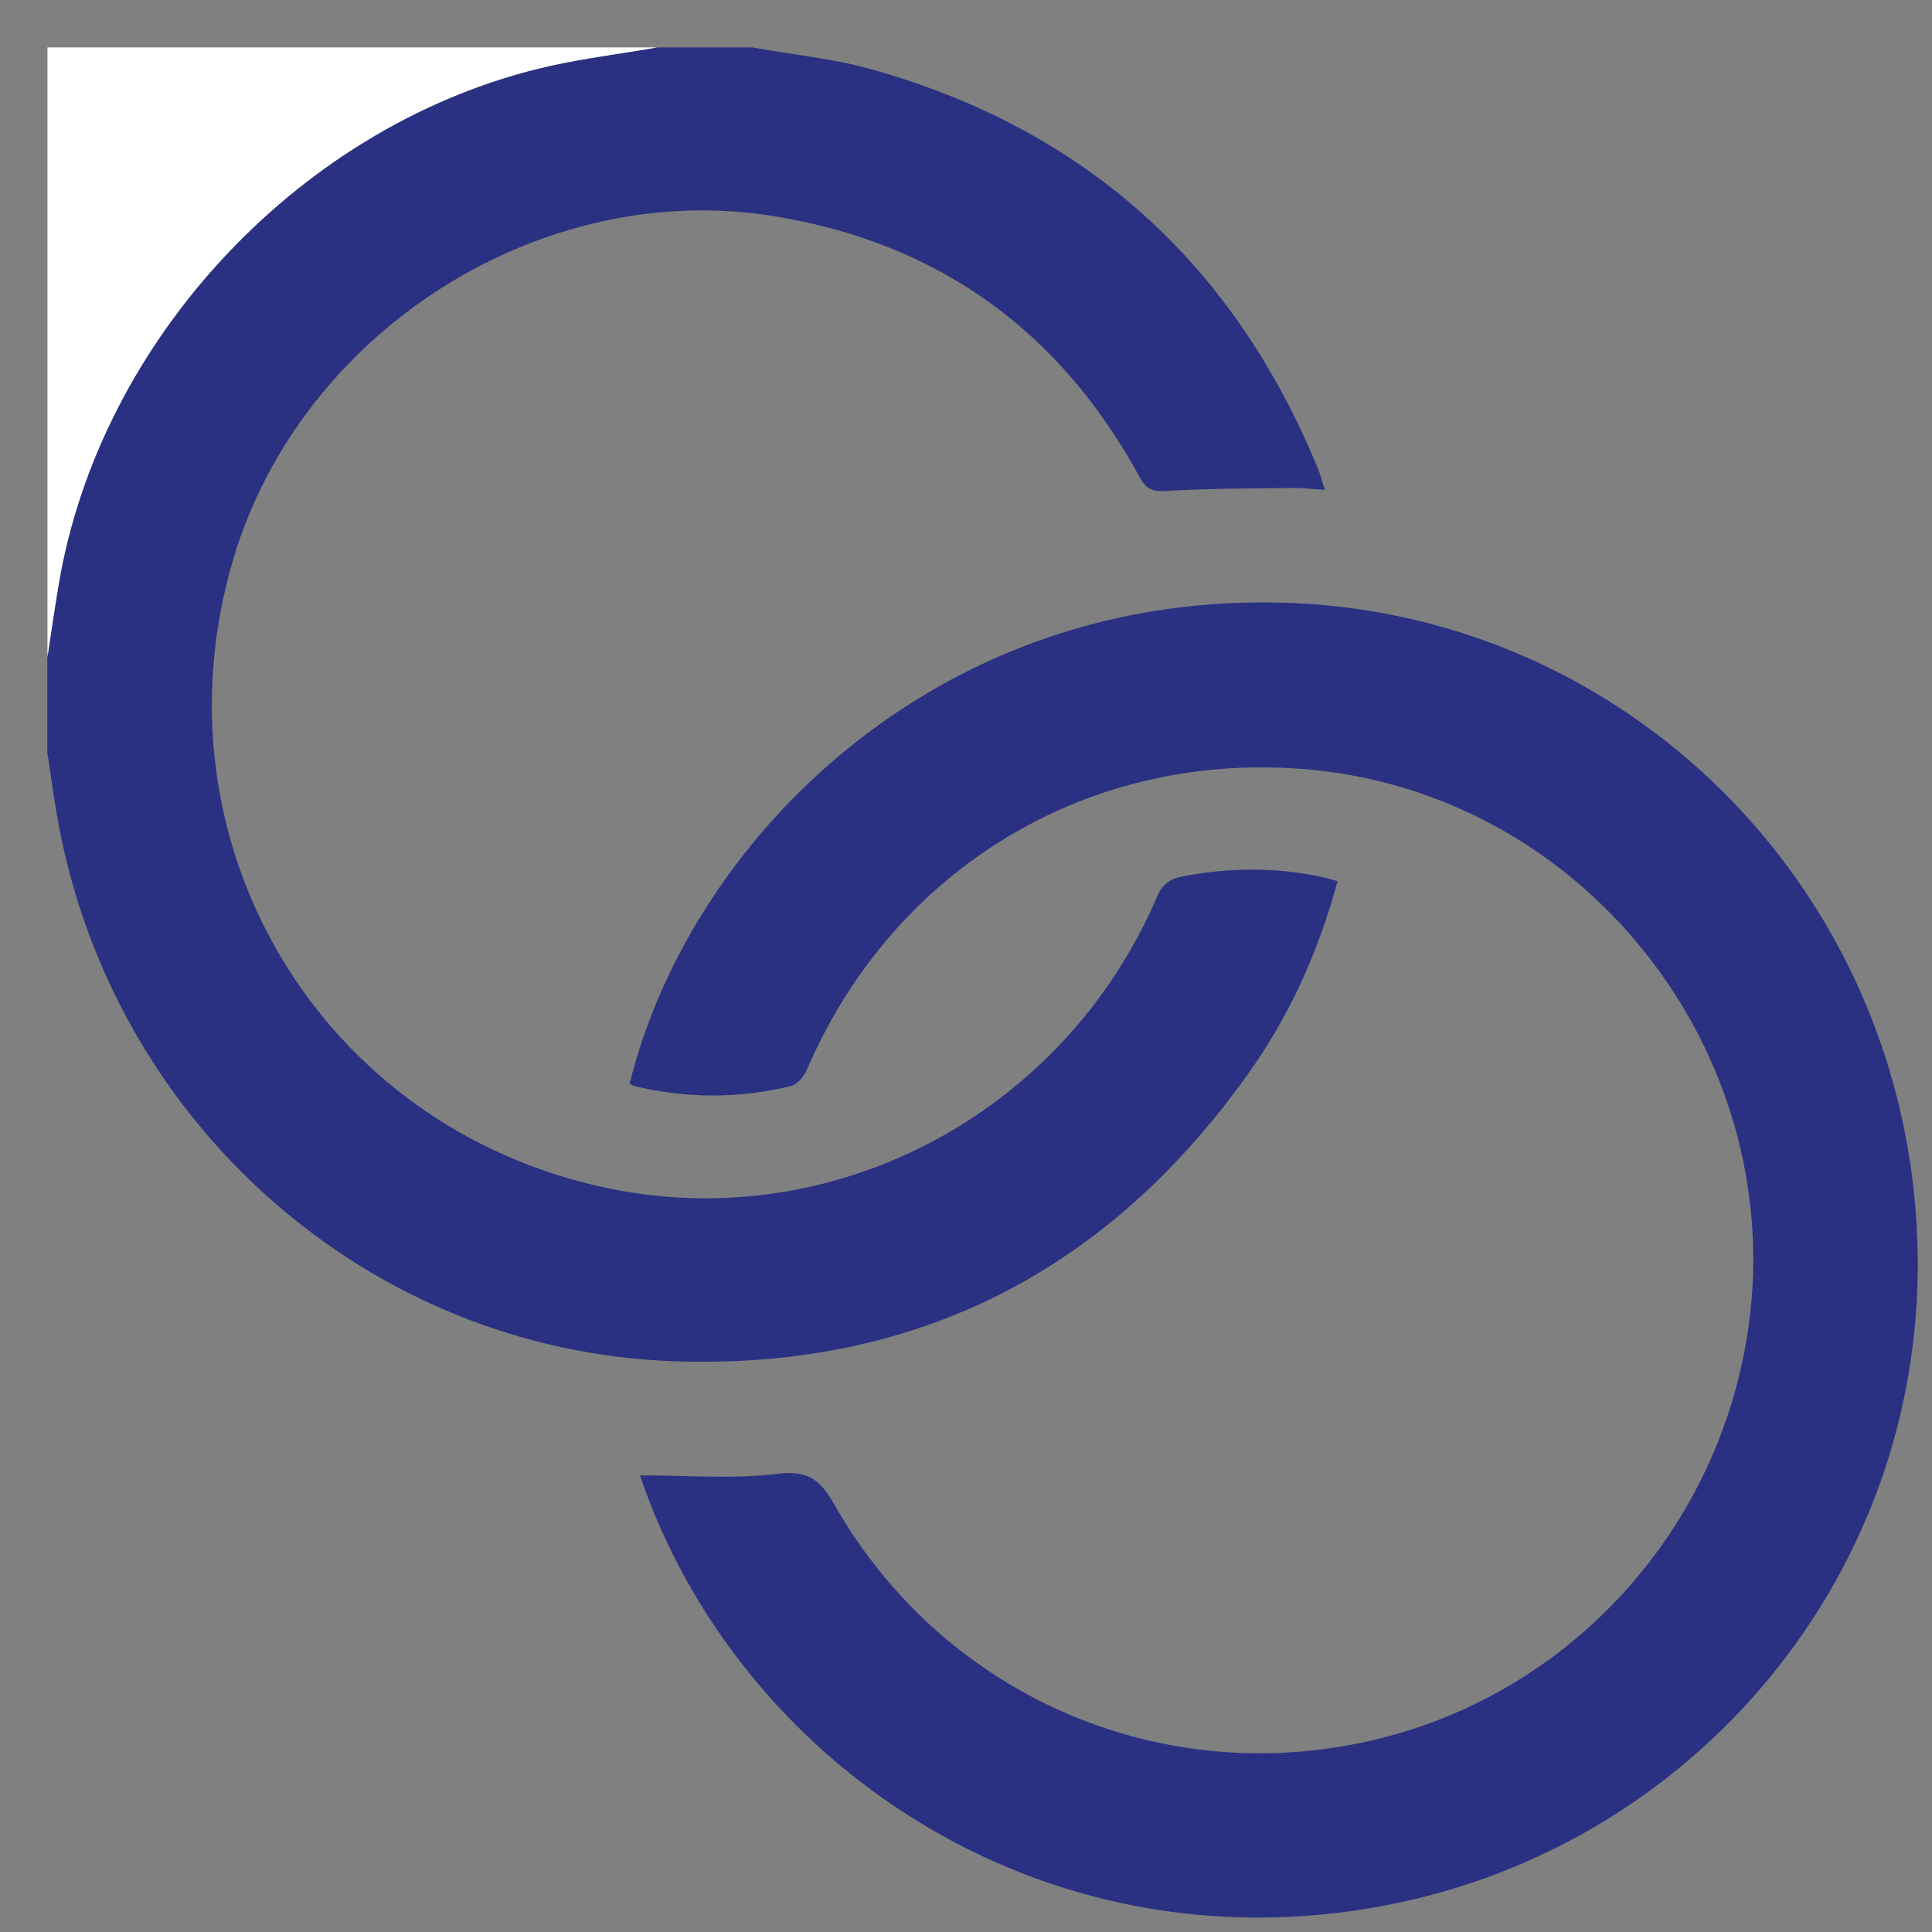 <svg width="25" height="25" viewBox="0 0 25 25" fill="none" xmlns="http://www.w3.org/2000/svg">
<rect x="0" y="0" width="25" height="25" fill="#808080" stroke="none"/>
<g clip-path="url(#clip0_1_36310)">
<path d="M9.731 0.613C10.255 0.708 10.792 0.758 11.303 0.904C14.063 1.687 15.97 3.423 17.056 6.068C17.088 6.144 17.107 6.232 17.144 6.339C17.006 6.333 16.892 6.314 16.772 6.314C16.216 6.32 15.654 6.32 15.098 6.352C14.928 6.365 14.839 6.339 14.751 6.181C13.722 4.288 12.149 3.145 10.021 2.798C7.003 2.305 3.896 4.281 3.018 7.236C1.932 10.904 4.142 14.609 7.887 15.38C10.811 15.979 13.772 14.401 14.972 11.604C15.042 11.434 15.143 11.371 15.313 11.339C15.907 11.226 16.5 11.219 17.094 11.346C17.163 11.358 17.227 11.383 17.309 11.402C17.062 12.305 16.69 13.139 16.159 13.883C14.341 16.447 11.853 17.728 8.708 17.614C4.749 17.469 1.44 14.515 0.745 10.594C0.694 10.31 0.657 10.02 0.612 9.736C0.612 9.325 0.612 8.915 0.612 8.505C0.657 8.202 0.701 7.899 0.751 7.602C1.275 4.382 3.928 1.567 7.117 0.853C7.578 0.752 8.045 0.689 8.506 0.613C8.916 0.613 9.32 0.613 9.731 0.613Z" fill="#2A3182"/>
<path d="M8.508 0.613C8.047 0.695 7.573 0.752 7.119 0.853C3.93 1.567 1.277 4.382 0.753 7.602C0.703 7.905 0.659 8.202 0.614 8.505C0.614 5.872 0.614 3.24 0.614 0.613C3.241 0.613 5.875 0.613 8.508 0.613Z" fill="white"/>
<path d="M8.281 19.091C8.887 19.091 9.481 19.141 10.055 19.072C10.453 19.021 10.617 19.147 10.8 19.476C12.152 21.843 14.798 23.068 17.456 22.582C20.102 22.102 22.161 19.993 22.603 17.317C23.196 13.731 20.588 10.315 16.983 9.962C14.135 9.684 11.565 11.212 10.434 13.857C10.396 13.939 10.314 14.034 10.238 14.053C9.563 14.217 8.881 14.217 8.205 14.053C8.186 14.046 8.167 14.034 8.148 14.021C8.919 10.884 12.12 7.613 16.717 7.803C21.037 7.98 24.535 11.42 24.8 15.833C25.065 20.157 22.053 23.876 17.911 24.659C13.434 25.505 9.525 22.771 8.281 19.091Z" fill="#2A3182"/>
</g>
<defs>
<clipPath id="clip0_1_36310">
<rect width="24.198" height="24.198" fill="white" transform="translate(24.812 0.613) rotate(90)"/>
</clipPath>
</defs>
</svg>
